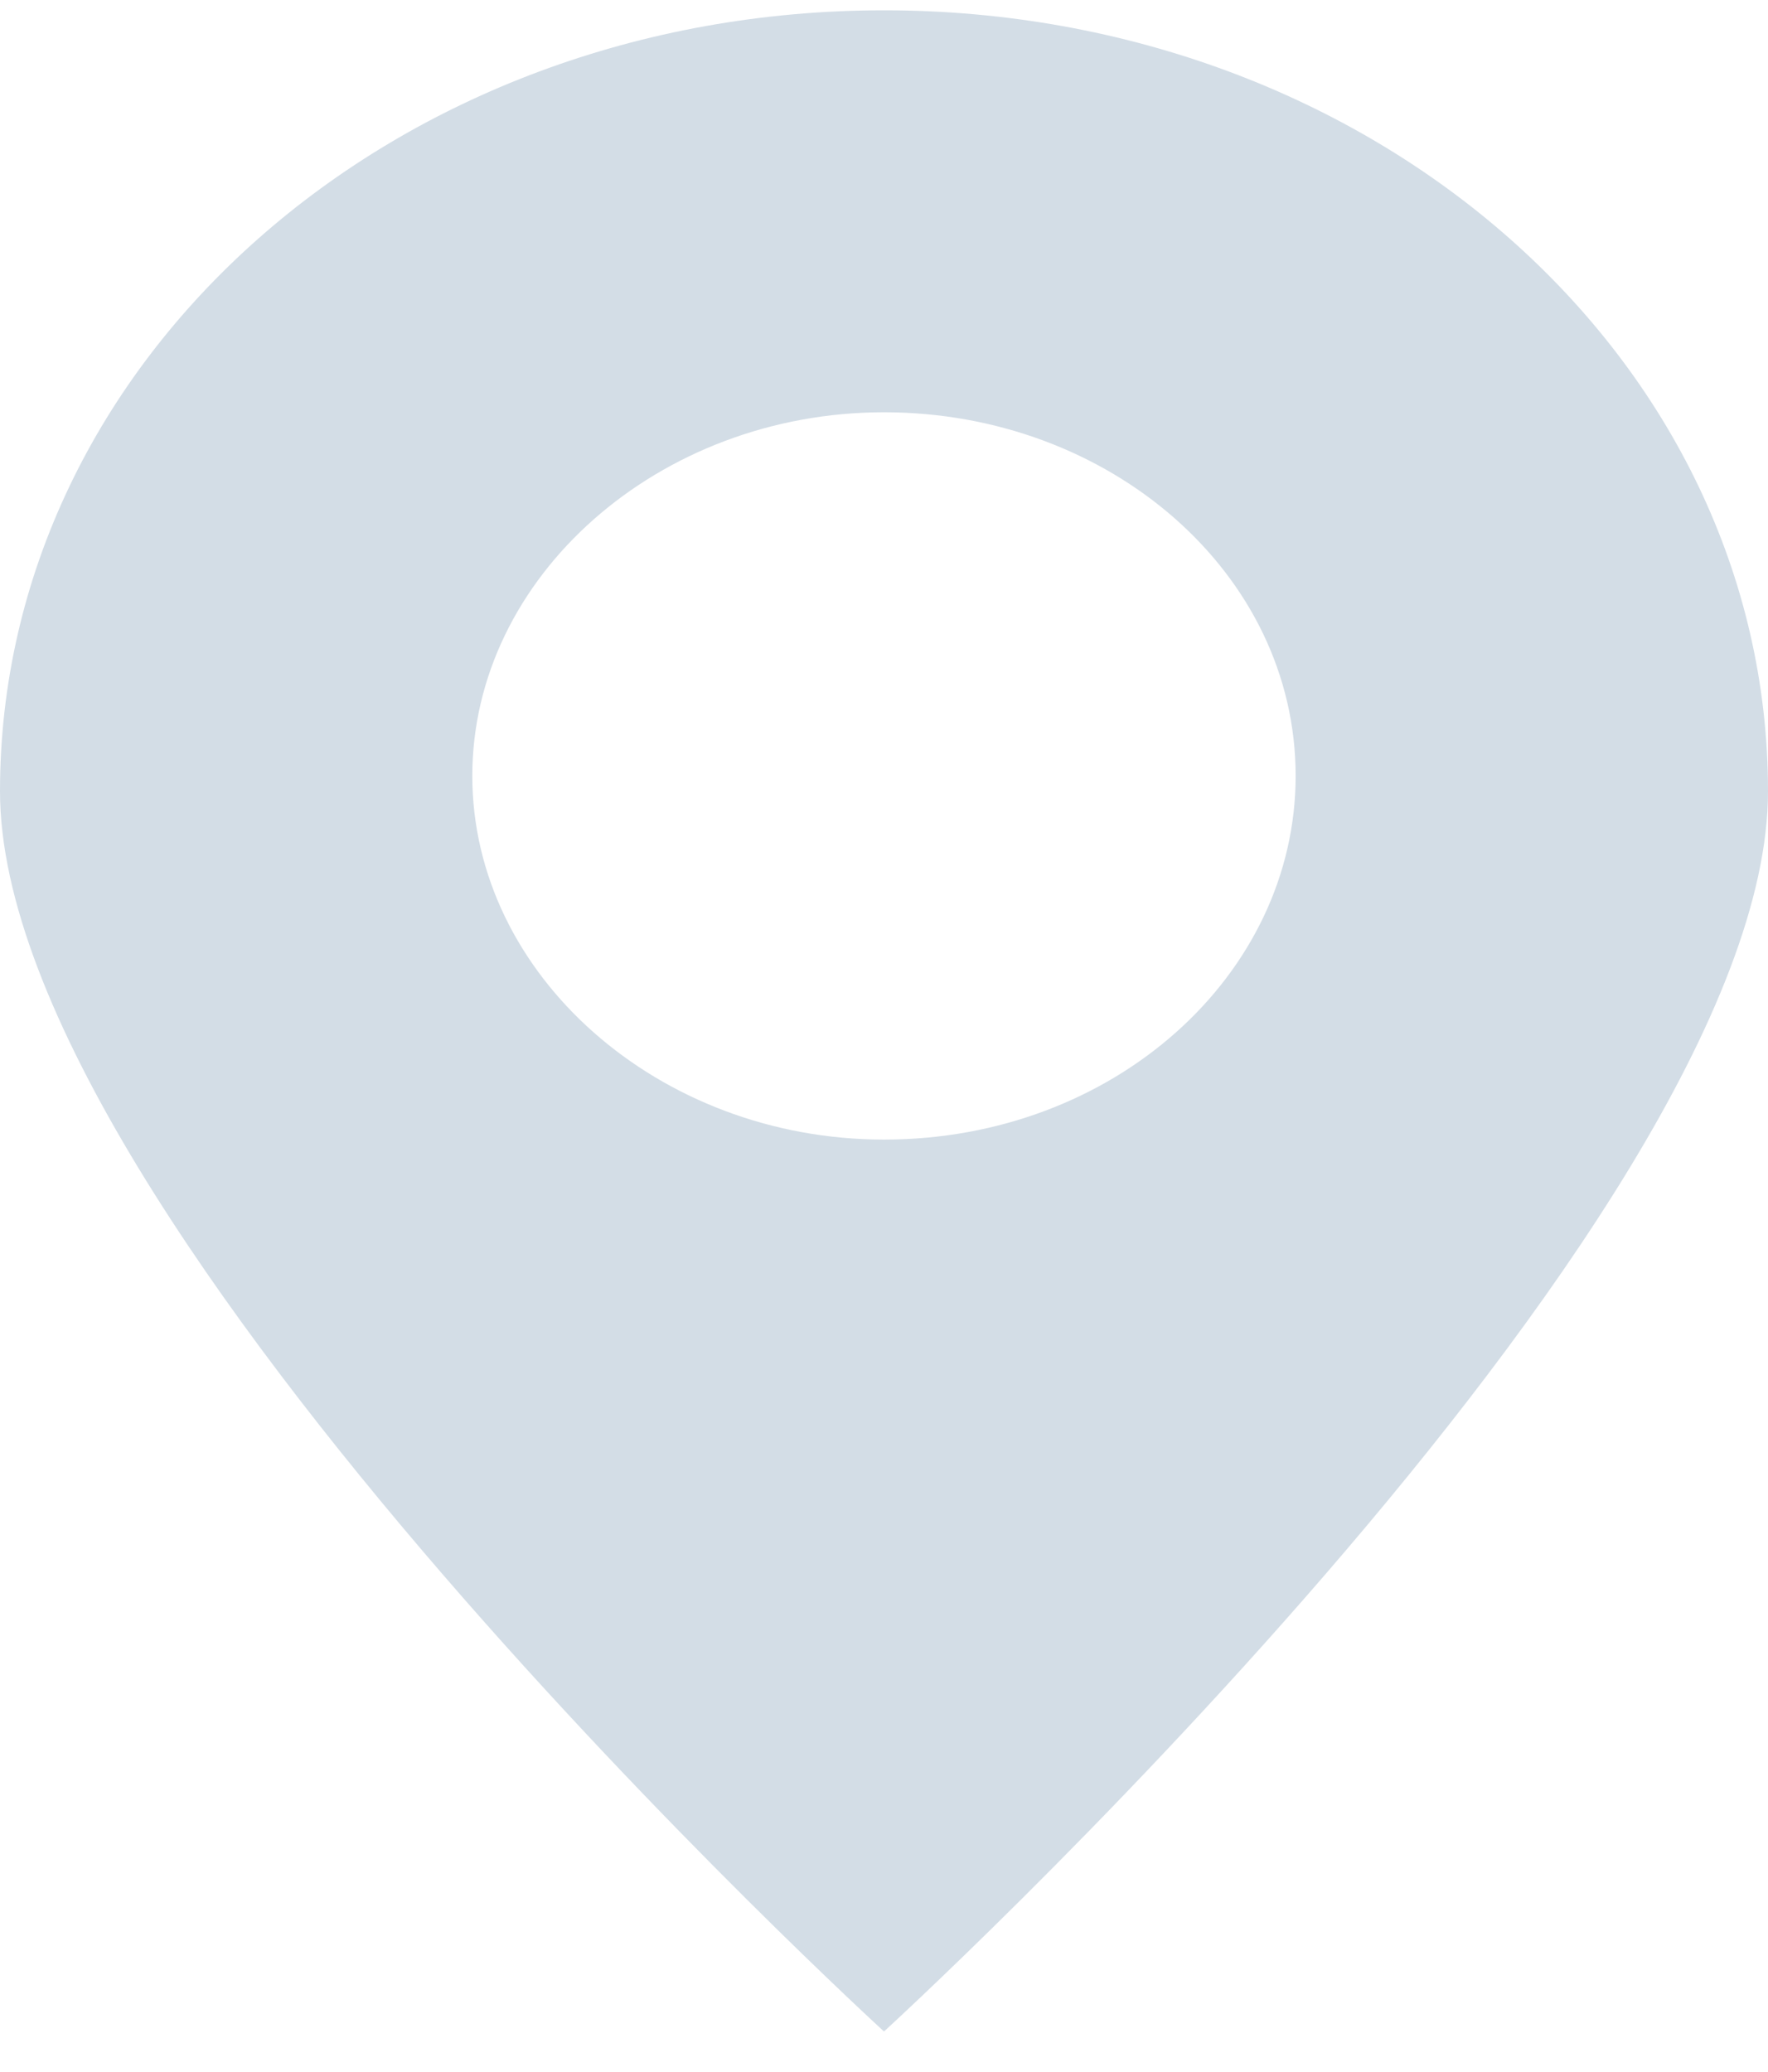 <svg width="35" height="41" viewBox="0 0 35 41" fill="none" xmlns="http://www.w3.org/2000/svg">
<path d="M35 15.659C35 7.098 27.194 0.204 17.5 0.204C7.806 0.204 0 7.098 0 15.659C0 24.22 17.5 40.204 17.5 40.204C17.5 40.204 35 24.22 35 15.659ZM9.35 15.356C9.35 11.416 13.039 8.159 17.5 8.159C21.961 8.159 25.649 11.341 25.649 15.356C25.649 19.295 22.047 22.553 17.5 22.553C13.039 22.553 9.35 19.295 9.35 15.356Z" fill="#D3DDE6"/>
</svg>
